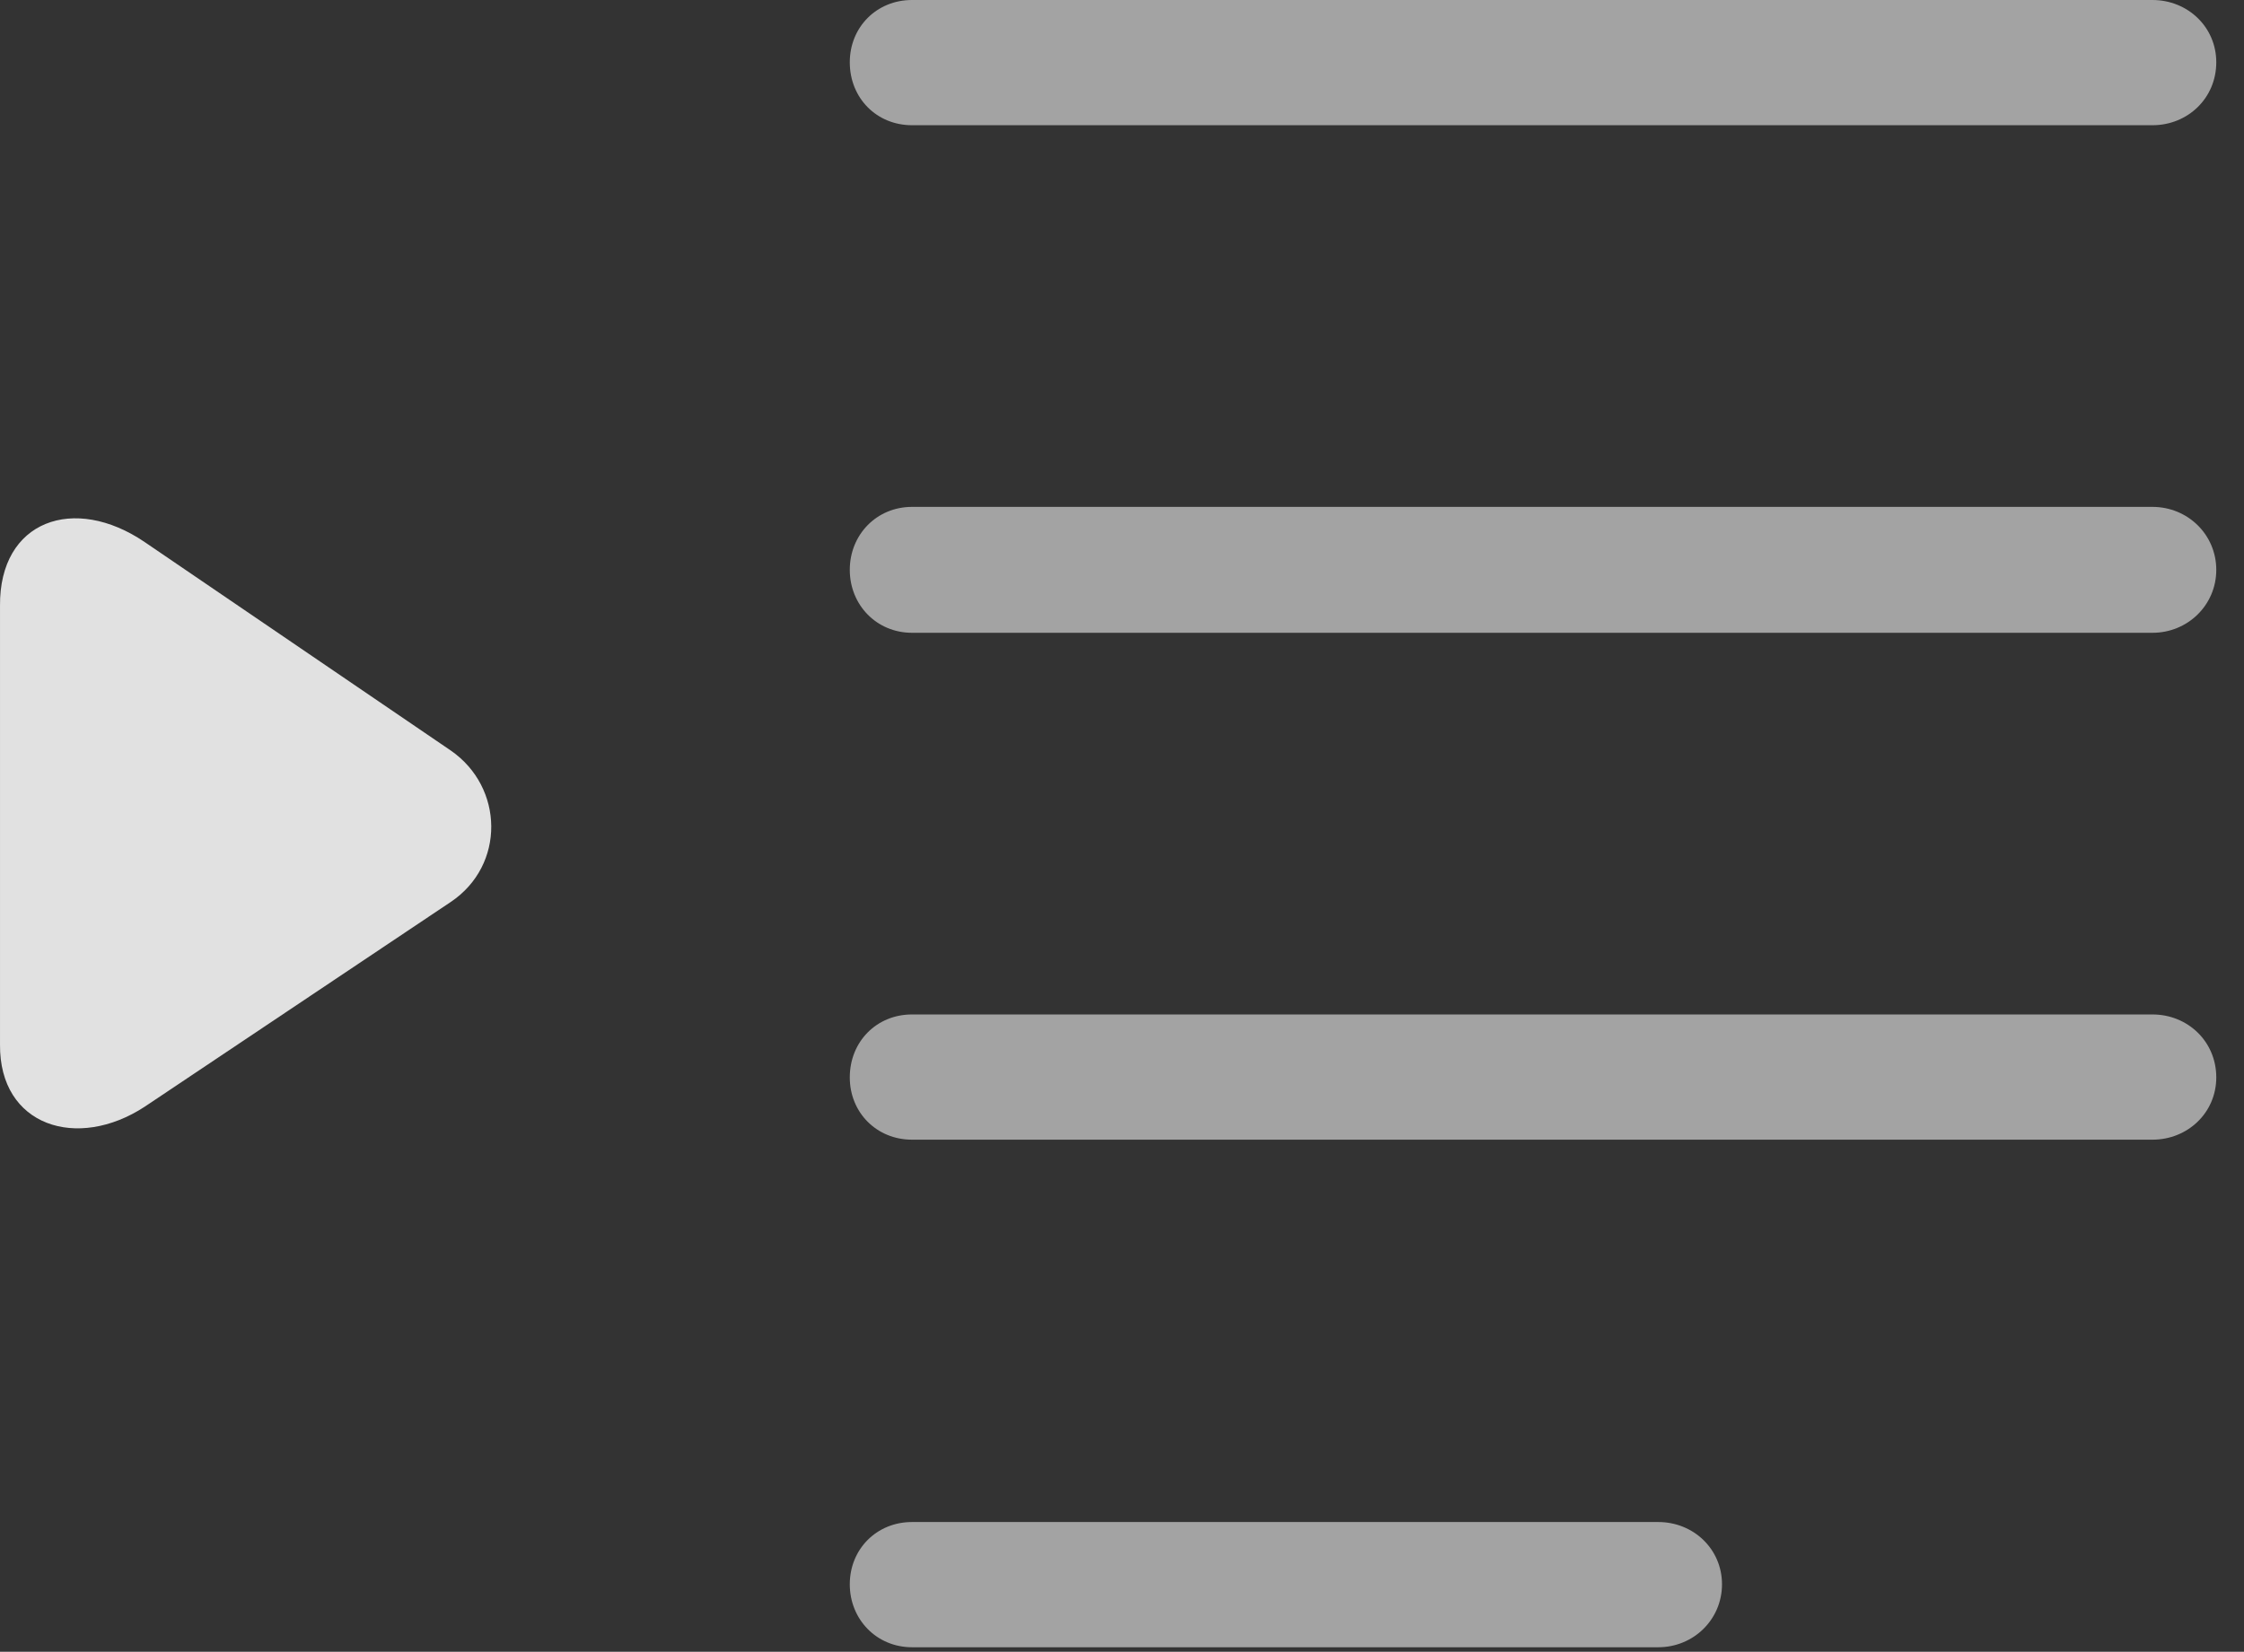 <?xml version="1.0" encoding="UTF-8"?>
<!--Generator: Apple Native CoreSVG 232.5-->
<!DOCTYPE svg
PUBLIC "-//W3C//DTD SVG 1.1//EN"
       "http://www.w3.org/Graphics/SVG/1.1/DTD/svg11.dtd">
<svg version="1.1" xmlns="http://www.w3.org/2000/svg" xmlns:xlink="http://www.w3.org/1999/xlink" width="29.219" height="21.514">
 <rect width="100%" height="100%" fill="#333333" stroke="none"/>
 <g>
  <rect height="21.514" opacity="0" width="29.219" x="0" y="0"/>
  <path d="M11.875 1.631L28.027 1.631C28.486 1.631 28.858 1.279 28.858 0.811C28.858 0.352 28.486 0 28.027 0L11.875 0C11.416 0 11.065 0.352 11.065 0.811C11.065 1.279 11.416 1.631 11.875 1.631ZM11.875 8.242L28.027 8.242C28.486 8.242 28.858 7.881 28.858 7.422C28.858 6.963 28.486 6.602 28.027 6.602L11.875 6.602C11.416 6.602 11.065 6.963 11.065 7.422C11.065 7.881 11.416 8.242 11.875 8.242ZM11.875 14.844L28.027 14.844C28.486 14.844 28.858 14.492 28.858 14.033C28.858 13.565 28.486 13.213 28.027 13.213L11.875 13.213C11.416 13.213 11.065 13.565 11.065 14.033C11.065 14.492 11.416 14.844 11.875 14.844ZM11.875 21.455L21.592 21.455C22.051 21.455 22.422 21.094 22.422 20.635C22.422 20.176 22.051 19.824 21.592 19.824L11.875 19.824C11.416 19.824 11.065 20.176 11.065 20.635C11.065 21.094 11.416 21.455 11.875 21.455Z" fill="#ffffff" fill-opacity="0.55"/>
  <path d="M1.885 14.414L5.869 11.748C6.582 11.27 6.563 10.254 5.869 9.775L1.885 7.061C0.967 6.436-0.01 6.777 7.26443e-05 7.891L7.26443e-05 13.604C-0.01 14.668 1.006 14.99 1.885 14.414Z" fill="#ffffff" fill-opacity="0.85"/>
 </g>
</svg>
